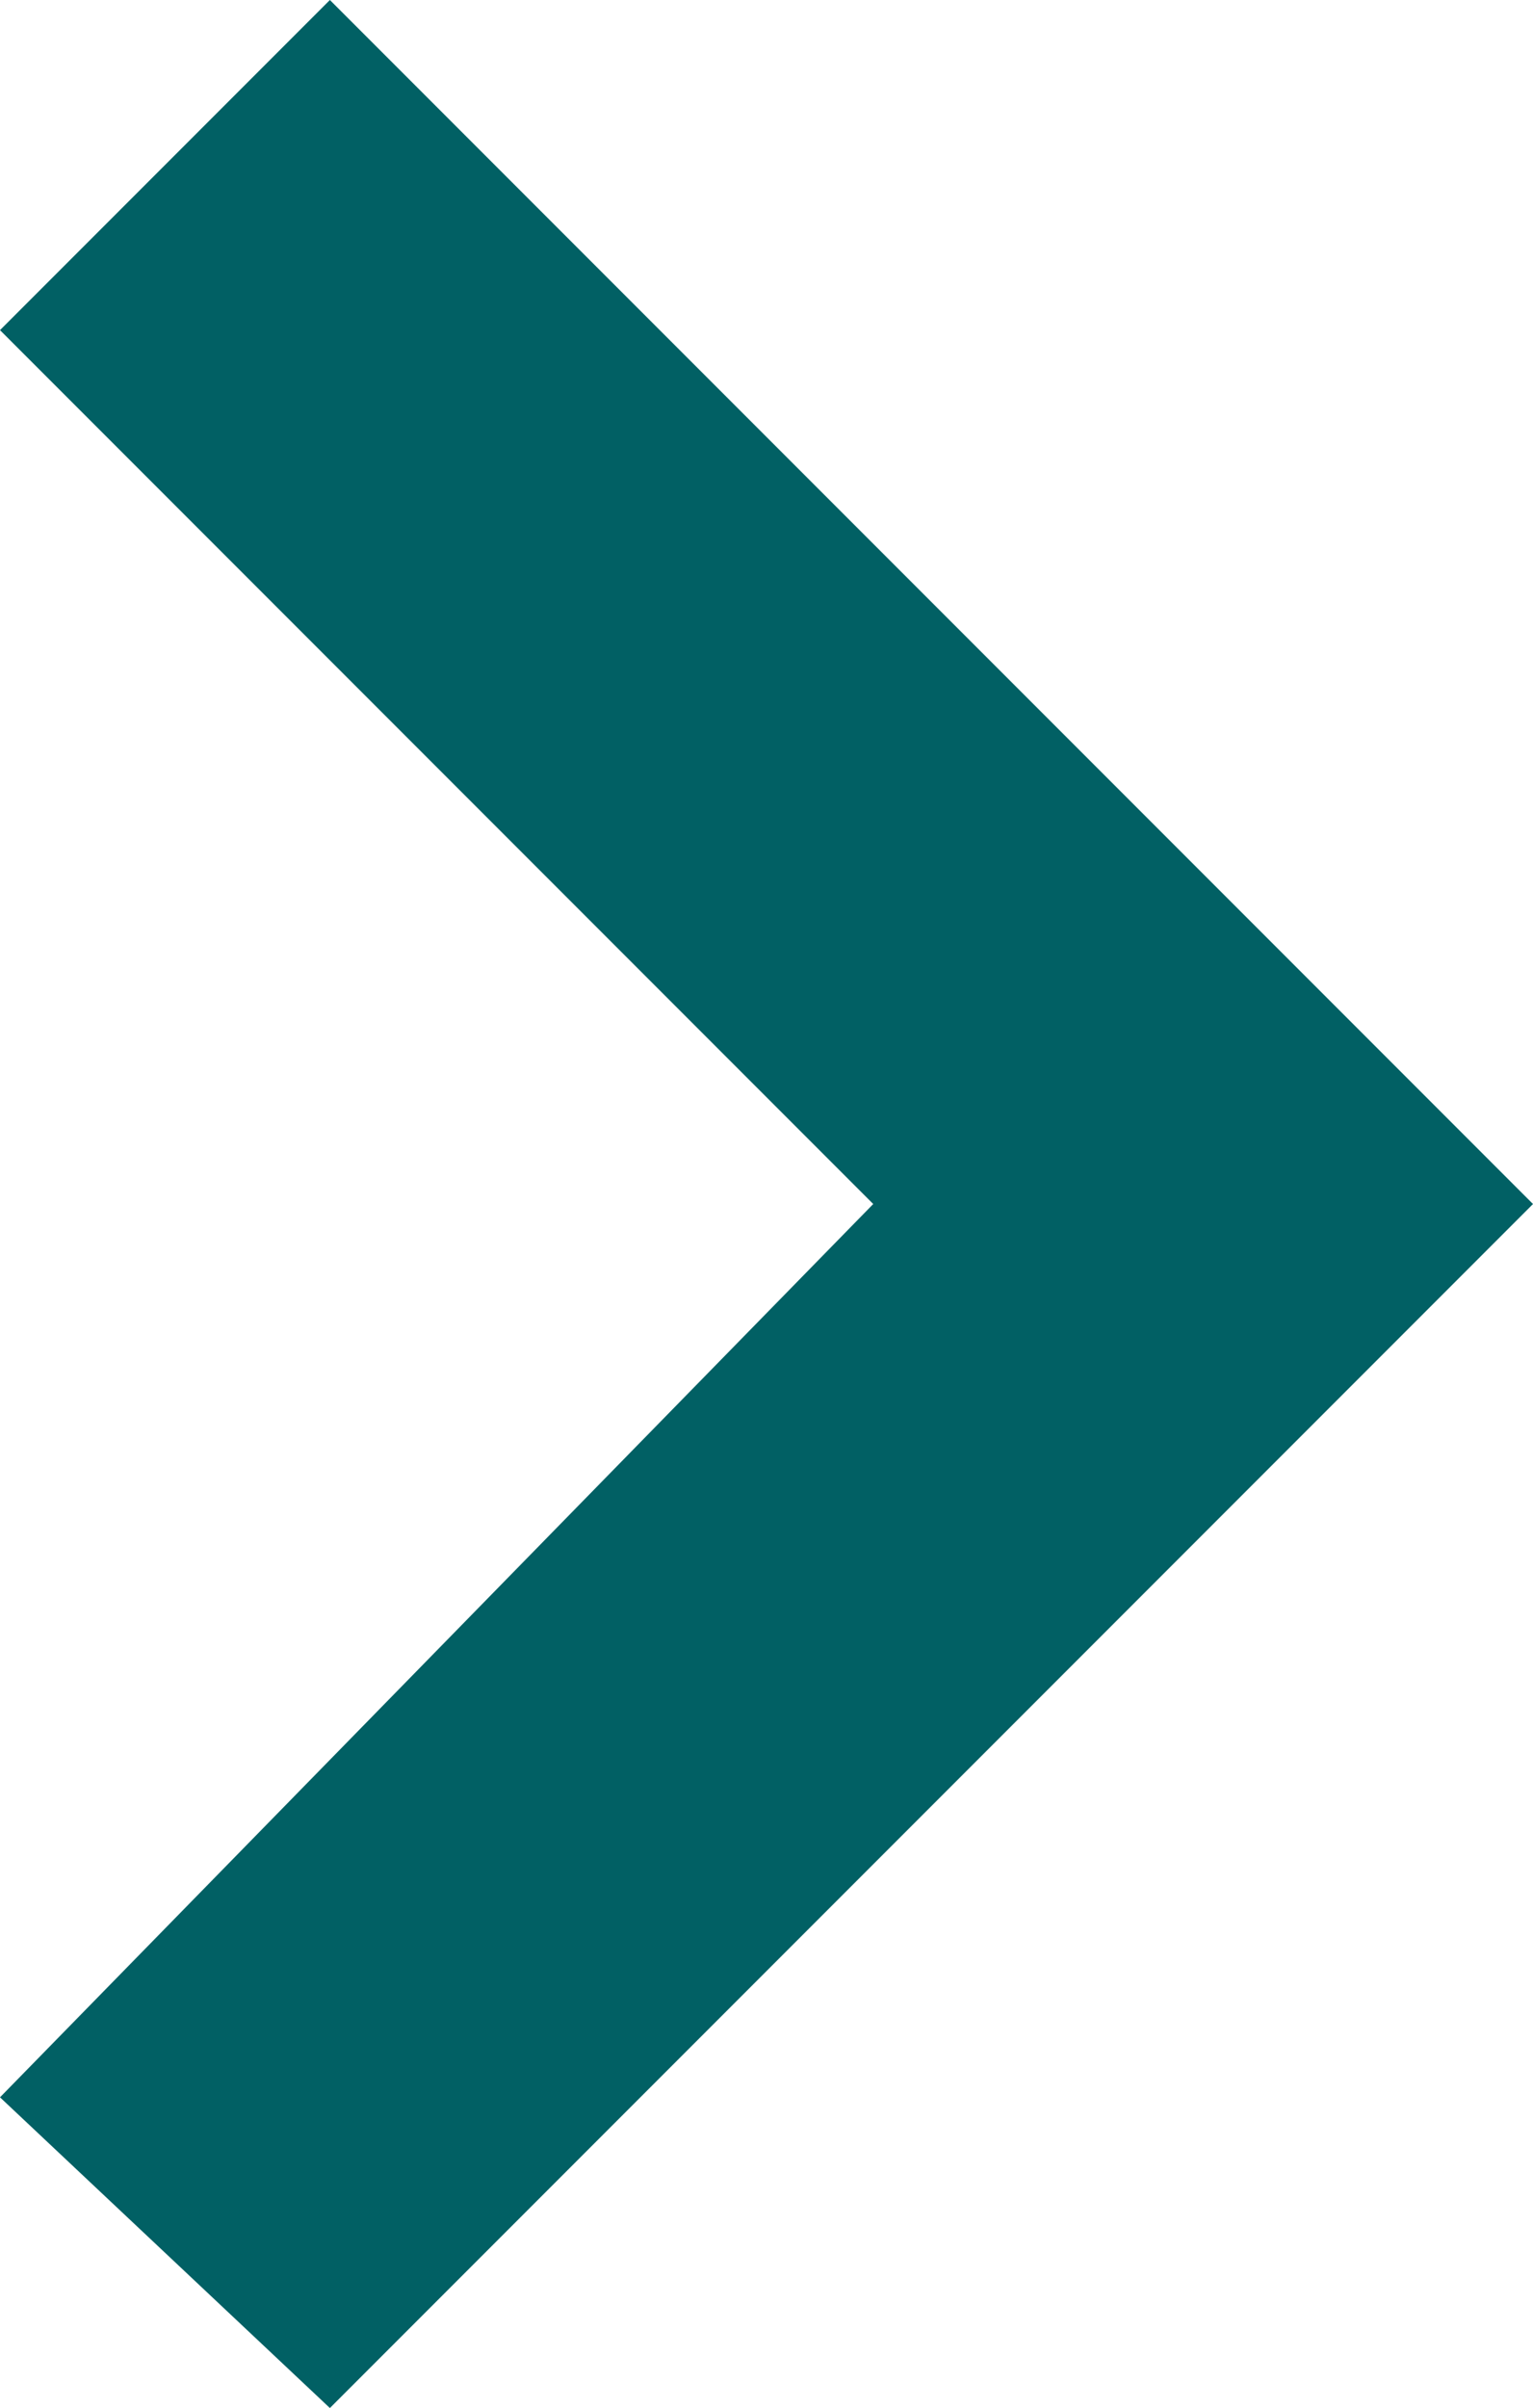 <svg xmlns="http://www.w3.org/2000/svg" x="0px" y="0px" viewBox="-293 414.5 7.9 12.4" enable-background="new -293 414.5 7.9 12.4" xml:space="preserve">
	<path fill="#016064" d="M-291.3,414.5l-1.7,1.7l4.5,4.5l-4.5,4.6l1.7,1.6l6.2-6.2l-1.3-1.3L-291.3,414.5z"></path>
</svg>
